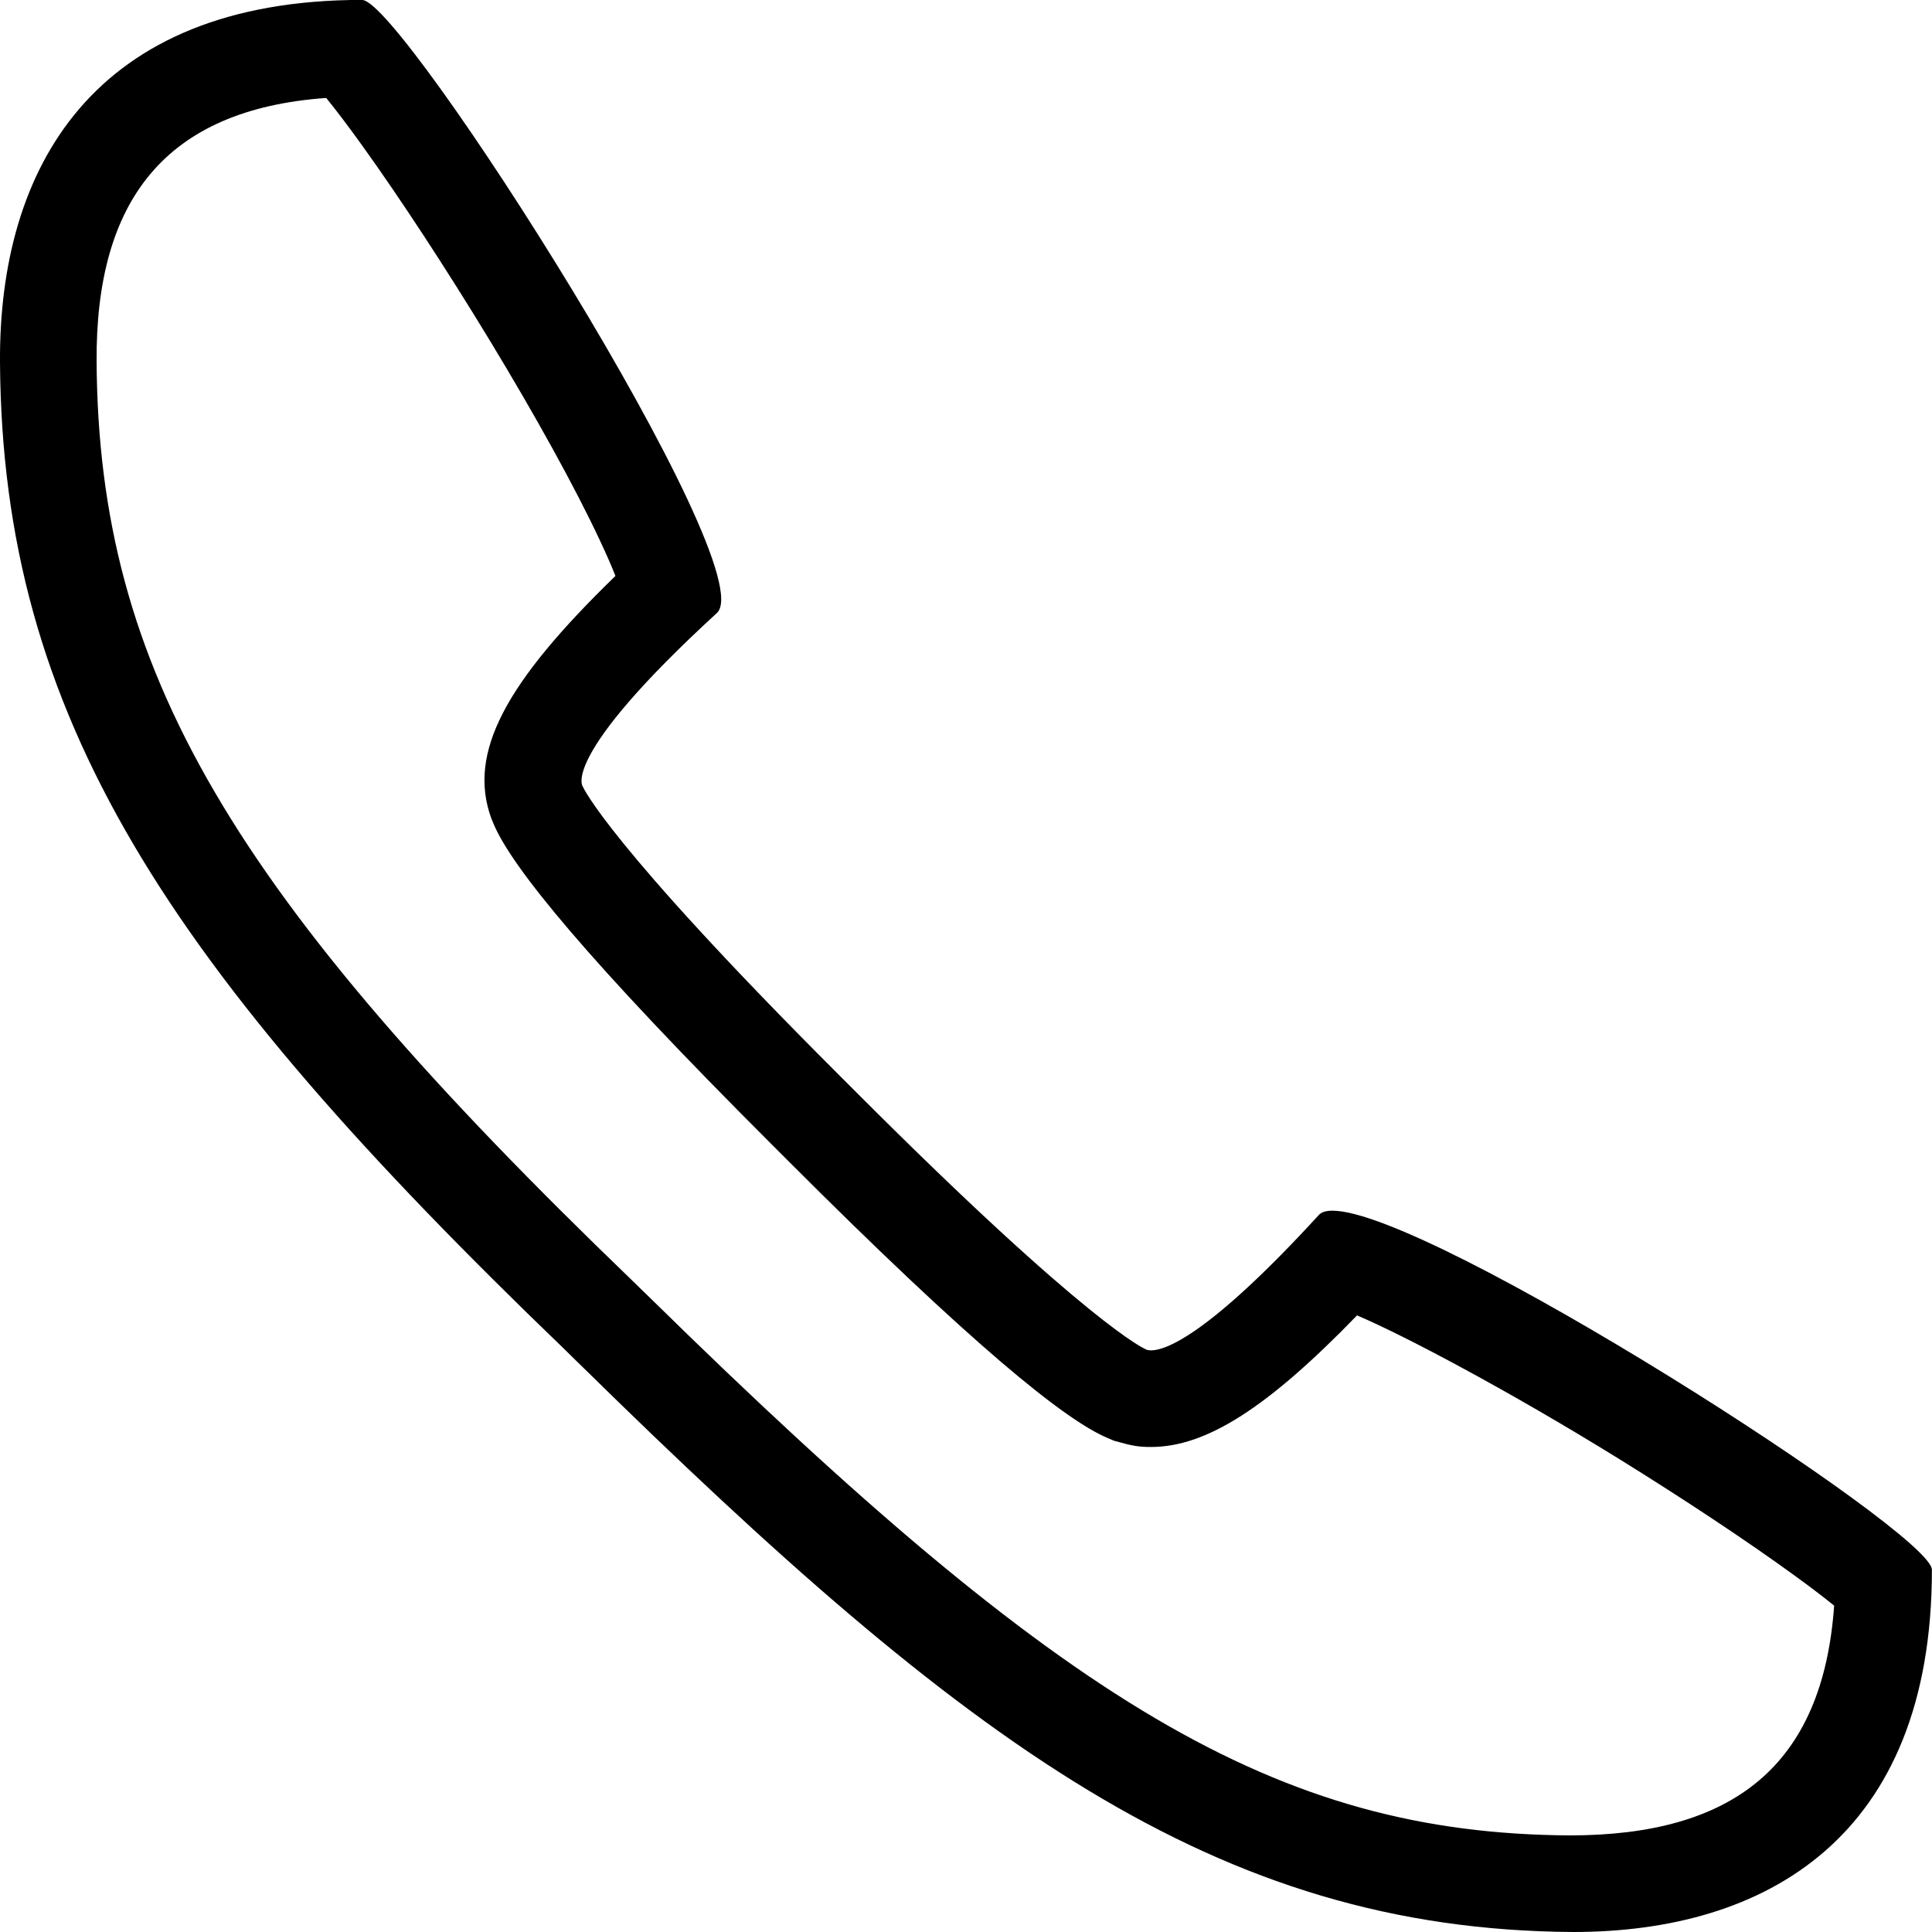 <svg height="20" viewBox="0 0 20 20" width="20" xmlns="http://www.w3.org/2000/svg"><path d="m3 5.744c.02 3.19 1.386 5.51 5.547 9.514.018.018.018.018.089.087.074.072.074.072.102.099 4.274 4.196 6.483 5.537 9.512 5.556 1.685 0 2.619-.716 2.737-2.378-.106-.087-.243-.191-.404-.308-.482-.351-1.142-.79-1.832-1.217-1.124-.695-2.212-1.272-2.703-1.48-.923.953-1.559 1.362-2.132 1.362-.131 0-.19-.01-.382-.064-.025-.011-.047-.02-.066-.028-.446-.186-1.412-.971-3.309-2.87l-.176-.176c-1.899-1.897-2.684-2.863-2.872-3.309-.006-.017-.015-.036-.024-.057-.25-.682.145-1.408 1.284-2.513-.042-.107-.097-.232-.163-.372-.257-.548-.662-1.281-1.138-2.066-.447-.737-.926-1.468-1.316-2.011-.145-.202-.273-.371-.377-.499-1.671.119-2.388 1.066-2.377 2.731zm2.75-3.744c.411 0 4.166 5.895 3.671 6.346-1.641 1.505-1.387 1.798-1.387 1.798s.242.578 2.656 2.989l.176.176c2.411 2.414 2.989 2.656 2.989 2.656s.016.014.061.014c.145 0 .587-.147 1.736-1.401.027-.031.076-.045.142-.045 1.014 0 6.205 3.331 6.205 3.717 0 2.775-1.725 3.75-3.712 3.75-3.704-.022-6.287-1.952-10.25-5.843 0 0-.186-.181-.197-.193-4.121-3.965-5.817-6.549-5.84-10.215-.012-2.002.957-3.75 3.75-3.75z" fill-rule="evenodd" transform="translate(-2 -2)"/></svg>